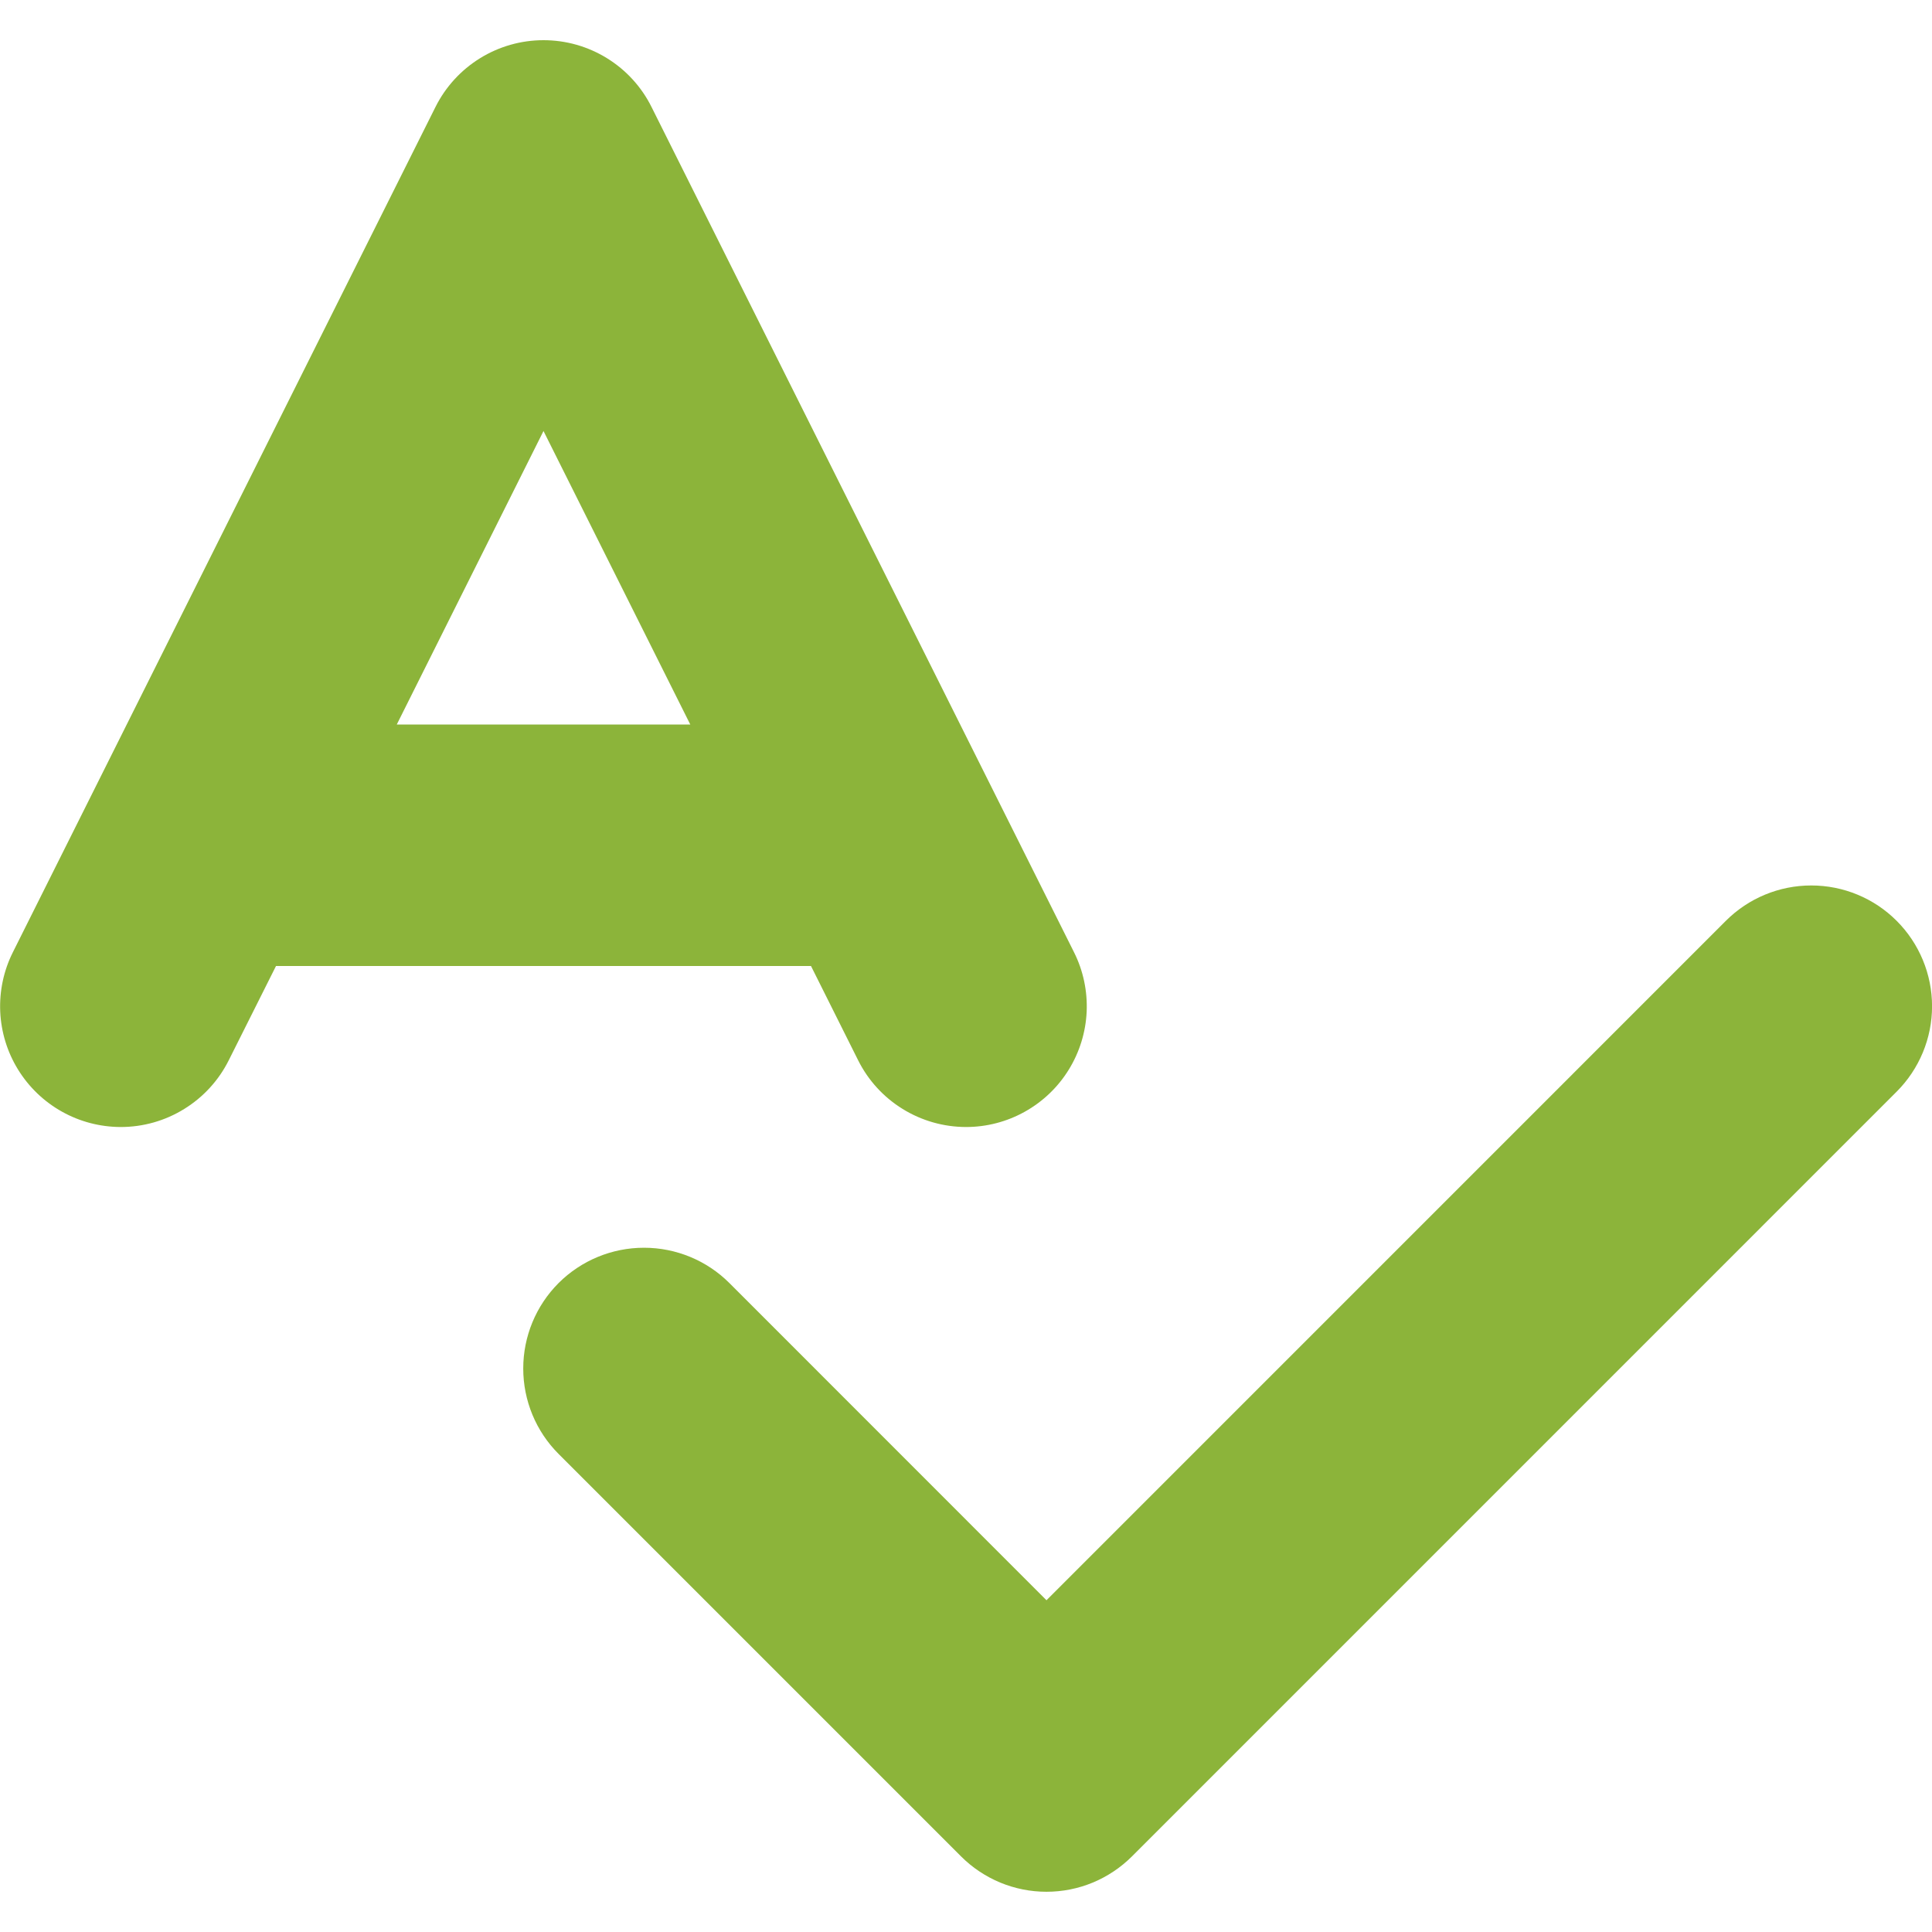 <svg width="35" height="35" viewBox="0 0 35 35" fill="none" xmlns="http://www.w3.org/2000/svg">
<g clip-path="url(#clip0_1639_65)">
<path d="M11.803 1.938C11.622 1.574 11.343 1.269 10.997 1.055C10.651 0.841 10.253 0.728 9.846 0.728C9.44 0.728 9.042 0.841 8.696 1.055C8.35 1.269 8.071 1.574 7.889 1.938L0.233 17.251C0.066 17.584 -0.012 17.954 0.004 18.327C0.021 18.699 0.132 19.061 0.328 19.378C0.524 19.695 0.797 19.957 1.123 20.139C1.448 20.321 1.814 20.416 2.187 20.417C2.594 20.417 2.992 20.304 3.337 20.09C3.683 19.877 3.963 19.571 4.144 19.208L5 17.5H14.692L15.546 19.208C15.727 19.571 16.006 19.876 16.351 20.089C16.696 20.303 17.094 20.416 17.5 20.417C17.873 20.417 18.239 20.322 18.565 20.14C18.891 19.958 19.165 19.697 19.361 19.379C19.557 19.062 19.669 18.7 19.686 18.327C19.702 17.955 19.624 17.584 19.457 17.251L11.803 1.938ZM7.188 13.125L9.846 7.808L12.505 13.125H7.188Z" fill="rgba(140,180,58,1)"/>
<path d="M18.958 34.271C18.671 34.271 18.387 34.215 18.121 34.105C17.856 33.995 17.614 33.834 17.411 33.631L10.119 26.339C9.709 25.929 9.479 25.372 9.479 24.792C9.479 24.211 9.709 23.655 10.119 23.244C10.53 22.834 11.086 22.604 11.667 22.604C12.247 22.604 12.804 22.834 13.214 23.244L18.958 28.99L31.265 16.682C31.676 16.271 32.232 16.041 32.813 16.041C33.393 16.041 33.95 16.271 34.36 16.682C34.77 17.092 35.001 17.649 35.001 18.229C35.001 18.809 34.77 19.366 34.36 19.776L20.506 33.631C20.302 33.834 20.061 33.995 19.796 34.105C19.53 34.215 19.246 34.271 18.958 34.271Z" fill="rgba(140,180,58,1)"/>
</g>
<defs>
<clipPath id="clip0_1639_65">
<rect width="35" height="35" fill="white"/>
</clipPath>
</defs>
</svg>
